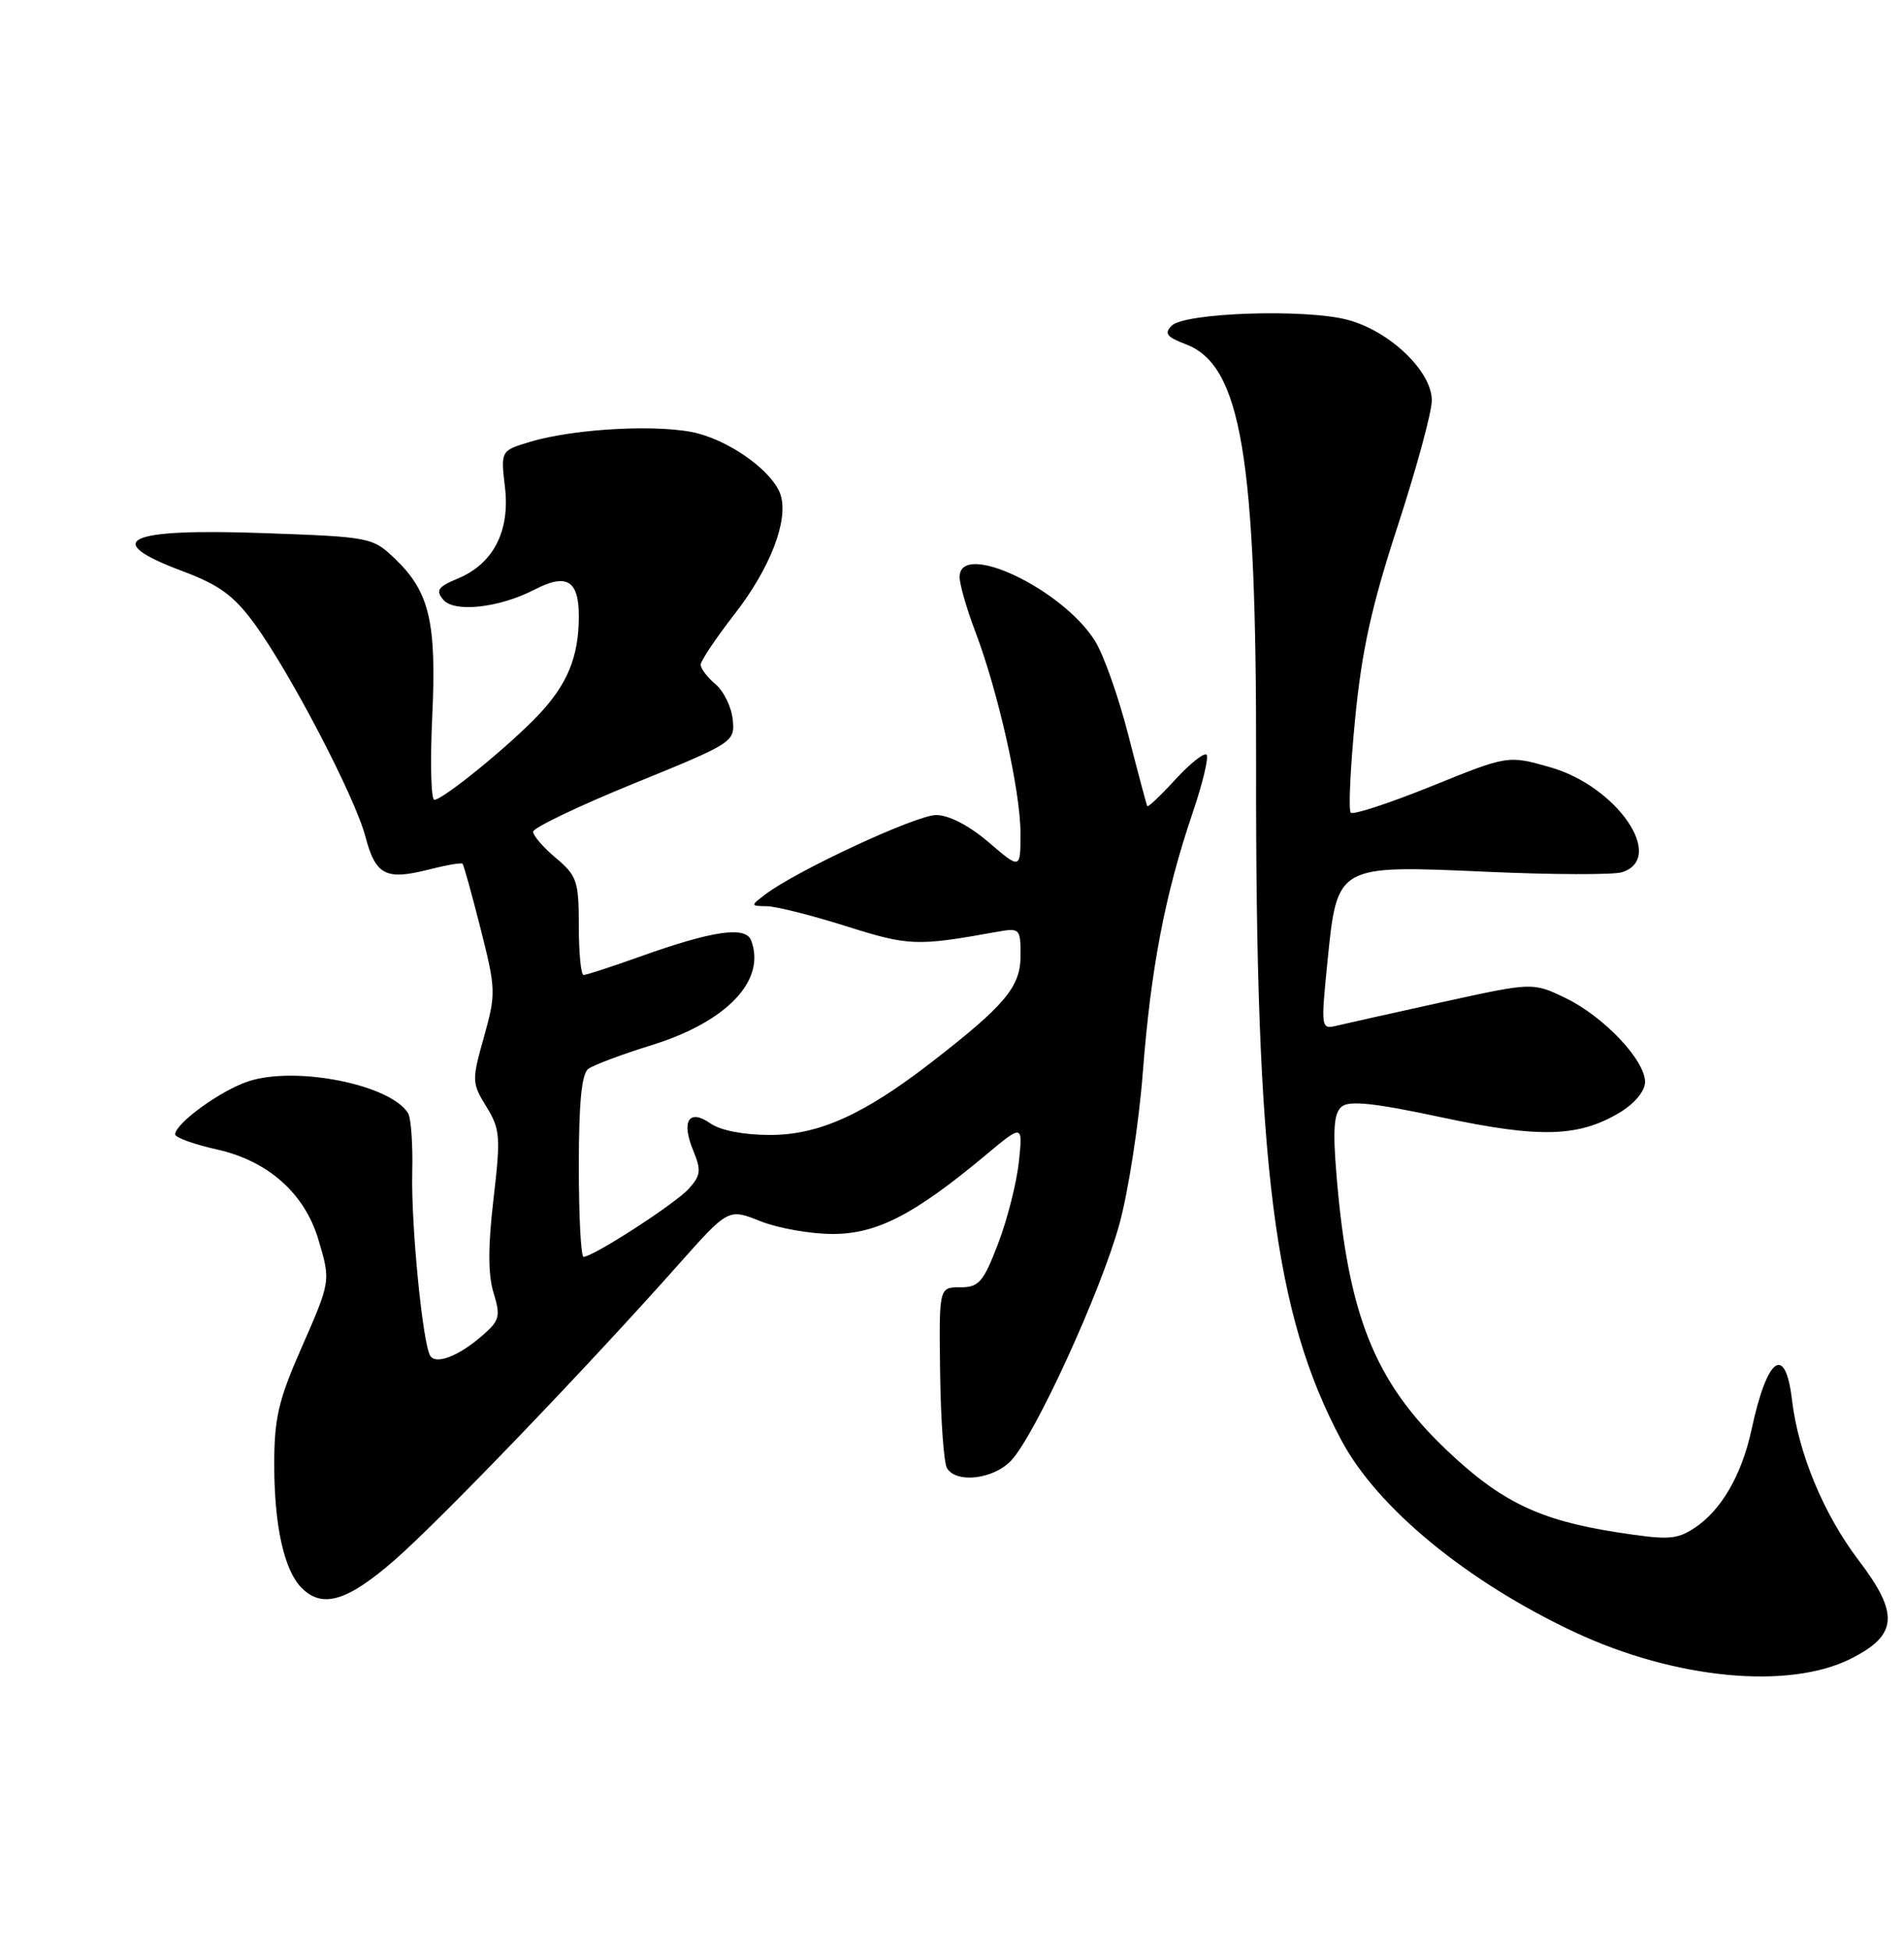 <?xml version="1.0" encoding="UTF-8" standalone="no"?>
<!DOCTYPE svg PUBLIC "-//W3C//DTD SVG 1.1//EN" "http://www.w3.org/Graphics/SVG/1.1/DTD/svg11.dtd" >
<svg xmlns="http://www.w3.org/2000/svg" xmlns:xlink="http://www.w3.org/1999/xlink" version="1.1" viewBox="0 0 250 256">
 <g >
 <path fill="currentColor"
d=" M 243.04 217.75 C 249.18 214.65 249.40 211.88 244.05 204.85 C 239.45 198.80 236.12 190.78 235.29 183.76 C 234.41 176.36 232.02 178.14 229.97 187.73 C 228.69 193.65 225.99 198.31 222.47 200.61 C 220.13 202.14 219.00 202.20 212.30 201.16 C 202.08 199.57 197.04 197.13 189.86 190.29 C 180.50 181.37 177.01 172.65 175.50 154.44 C 174.98 148.28 175.14 146.13 176.17 145.28 C 177.17 144.45 180.51 144.81 189.30 146.69 C 202.22 149.45 207.33 149.30 212.78 145.99 C 214.66 144.84 216.00 143.21 216.00 142.05 C 216.00 139.18 210.60 133.47 205.59 131.04 C 201.26 128.95 201.26 128.95 189.38 131.56 C 182.85 133.00 176.58 134.40 175.45 134.67 C 173.46 135.14 173.43 134.93 174.29 126.33 C 175.59 113.48 175.42 113.57 195.22 114.45 C 203.87 114.84 211.86 114.86 212.97 114.51 C 218.79 112.66 212.33 103.22 203.53 100.72 C 198.00 99.15 198.00 99.15 187.97 103.21 C 182.45 105.44 177.67 107.01 177.36 106.69 C 177.04 106.37 177.30 100.84 177.93 94.38 C 178.81 85.35 180.10 79.52 183.54 69.00 C 185.99 61.48 188.00 54.09 188.00 52.57 C 188.00 48.75 182.52 43.49 176.99 42.00 C 171.48 40.51 155.56 41.04 153.84 42.76 C 152.83 43.77 153.20 44.25 155.69 45.19 C 162.98 47.94 164.99 59.94 164.93 100.31 C 164.84 153.16 167.28 172.48 176.12 189.07 C 180.86 197.98 192.65 207.66 206.77 214.28 C 219.94 220.44 234.87 221.87 243.04 217.75 Z  M 51.88 204.75 C 57.97 199.42 77.10 179.50 89.07 166.03 C 95.64 158.64 95.64 158.64 99.84 160.32 C 102.15 161.24 106.42 162.00 109.32 162.00 C 115.13 162.00 120.04 159.47 129.40 151.66 C 134.30 147.57 134.30 147.57 133.78 152.53 C 133.49 155.26 132.27 160.09 131.06 163.25 C 129.11 168.34 128.54 169.00 126.07 169.00 C 123.29 169.00 123.29 169.00 123.44 180.26 C 123.52 186.46 123.93 192.09 124.35 192.76 C 125.60 194.78 130.47 194.19 132.77 191.74 C 135.92 188.39 144.52 169.61 146.97 160.74 C 148.15 156.47 149.54 147.47 150.06 140.74 C 151.11 127.09 152.99 117.33 156.58 106.76 C 157.91 102.86 158.74 99.40 158.42 99.08 C 158.10 98.77 156.26 100.23 154.33 102.33 C 152.40 104.44 150.74 106.01 150.64 105.83 C 150.54 105.65 149.42 101.45 148.15 96.50 C 146.89 91.55 144.93 86.02 143.81 84.20 C 139.58 77.34 126.00 70.90 126.00 75.75 C 126.00 76.71 126.92 79.92 128.05 82.89 C 131.06 90.82 133.98 103.81 133.99 109.33 C 134.00 114.16 134.00 114.16 129.82 110.58 C 127.25 108.38 124.59 107.00 122.92 107.00 C 120.30 107.00 104.59 114.30 100.50 117.41 C 98.52 118.92 98.52 118.94 100.70 118.97 C 101.91 118.99 106.60 120.17 111.13 121.60 C 119.32 124.19 120.37 124.23 130.75 122.36 C 133.94 121.79 134.00 121.85 134.00 125.49 C 134.00 129.56 131.96 131.98 122.25 139.50 C 113.39 146.35 107.49 149.00 101.11 149.00 C 97.67 149.00 94.60 148.41 93.29 147.49 C 90.45 145.50 89.41 147.17 91.04 151.09 C 92.09 153.64 92.01 154.33 90.43 156.07 C 88.66 158.03 77.88 165.00 76.62 165.00 C 76.28 165.00 76.00 159.66 76.00 153.12 C 76.00 144.78 76.37 140.97 77.25 140.32 C 77.94 139.82 81.70 138.40 85.62 137.19 C 95.48 134.12 100.63 128.68 98.62 123.45 C 97.89 121.54 93.54 122.18 83.88 125.64 C 80.24 126.94 76.97 128.00 76.63 128.00 C 76.28 128.00 76.00 125.12 76.00 121.59 C 76.00 115.69 75.76 114.97 73.00 112.65 C 71.35 111.27 70.00 109.71 70.00 109.19 C 70.00 108.68 75.96 105.82 83.25 102.85 C 96.32 97.53 96.50 97.41 96.21 94.48 C 96.05 92.84 95.04 90.75 93.96 89.84 C 92.88 88.93 92.00 87.77 92.00 87.26 C 92.00 86.76 94.02 83.75 96.49 80.57 C 101.13 74.59 103.55 68.32 102.50 64.99 C 101.57 62.07 96.37 58.18 91.70 56.92 C 87.01 55.65 75.60 56.21 69.62 58.00 C 65.74 59.17 65.74 59.17 66.30 63.93 C 66.99 69.72 64.78 74.02 60.10 75.96 C 57.51 77.03 57.18 77.51 58.19 78.72 C 59.63 80.46 65.53 79.81 70.20 77.40 C 74.41 75.22 76.00 76.18 76.00 80.90 C 76.00 86.21 74.52 89.82 70.69 93.87 C 66.91 97.87 58.16 105.00 57.03 105.00 C 56.60 105.00 56.47 100.13 56.75 94.17 C 57.34 81.74 56.41 77.73 51.92 73.41 C 48.92 70.54 48.70 70.49 34.69 69.99 C 16.51 69.34 13.12 70.93 24.01 75.00 C 28.79 76.79 30.70 78.19 33.40 81.87 C 38.09 88.29 46.61 104.62 47.97 109.80 C 49.31 114.89 50.64 115.59 56.24 114.17 C 58.55 113.58 60.57 113.23 60.73 113.39 C 60.89 113.55 61.96 117.41 63.11 121.95 C 65.12 129.90 65.13 130.46 63.54 136.15 C 61.94 141.85 61.95 142.18 63.86 145.28 C 65.68 148.24 65.75 149.23 64.80 157.39 C 64.07 163.60 64.07 167.32 64.80 169.71 C 65.75 172.80 65.61 173.36 63.35 175.32 C 60.23 178.04 57.24 179.20 56.49 177.99 C 55.49 176.37 53.96 160.75 54.13 153.89 C 54.22 150.26 53.97 146.77 53.58 146.14 C 51.26 142.38 38.84 139.91 32.61 141.96 C 28.97 143.16 23.00 147.49 23.00 148.93 C 23.00 149.34 25.50 150.24 28.55 150.92 C 35.19 152.41 39.99 156.67 41.79 162.69 C 43.44 168.21 43.45 168.15 39.50 177.14 C 36.56 183.83 36.00 186.24 36.01 192.30 C 36.01 200.35 37.31 206.17 39.61 208.47 C 42.35 211.21 45.62 210.22 51.88 204.75 Z "/>
</g>
</svg>